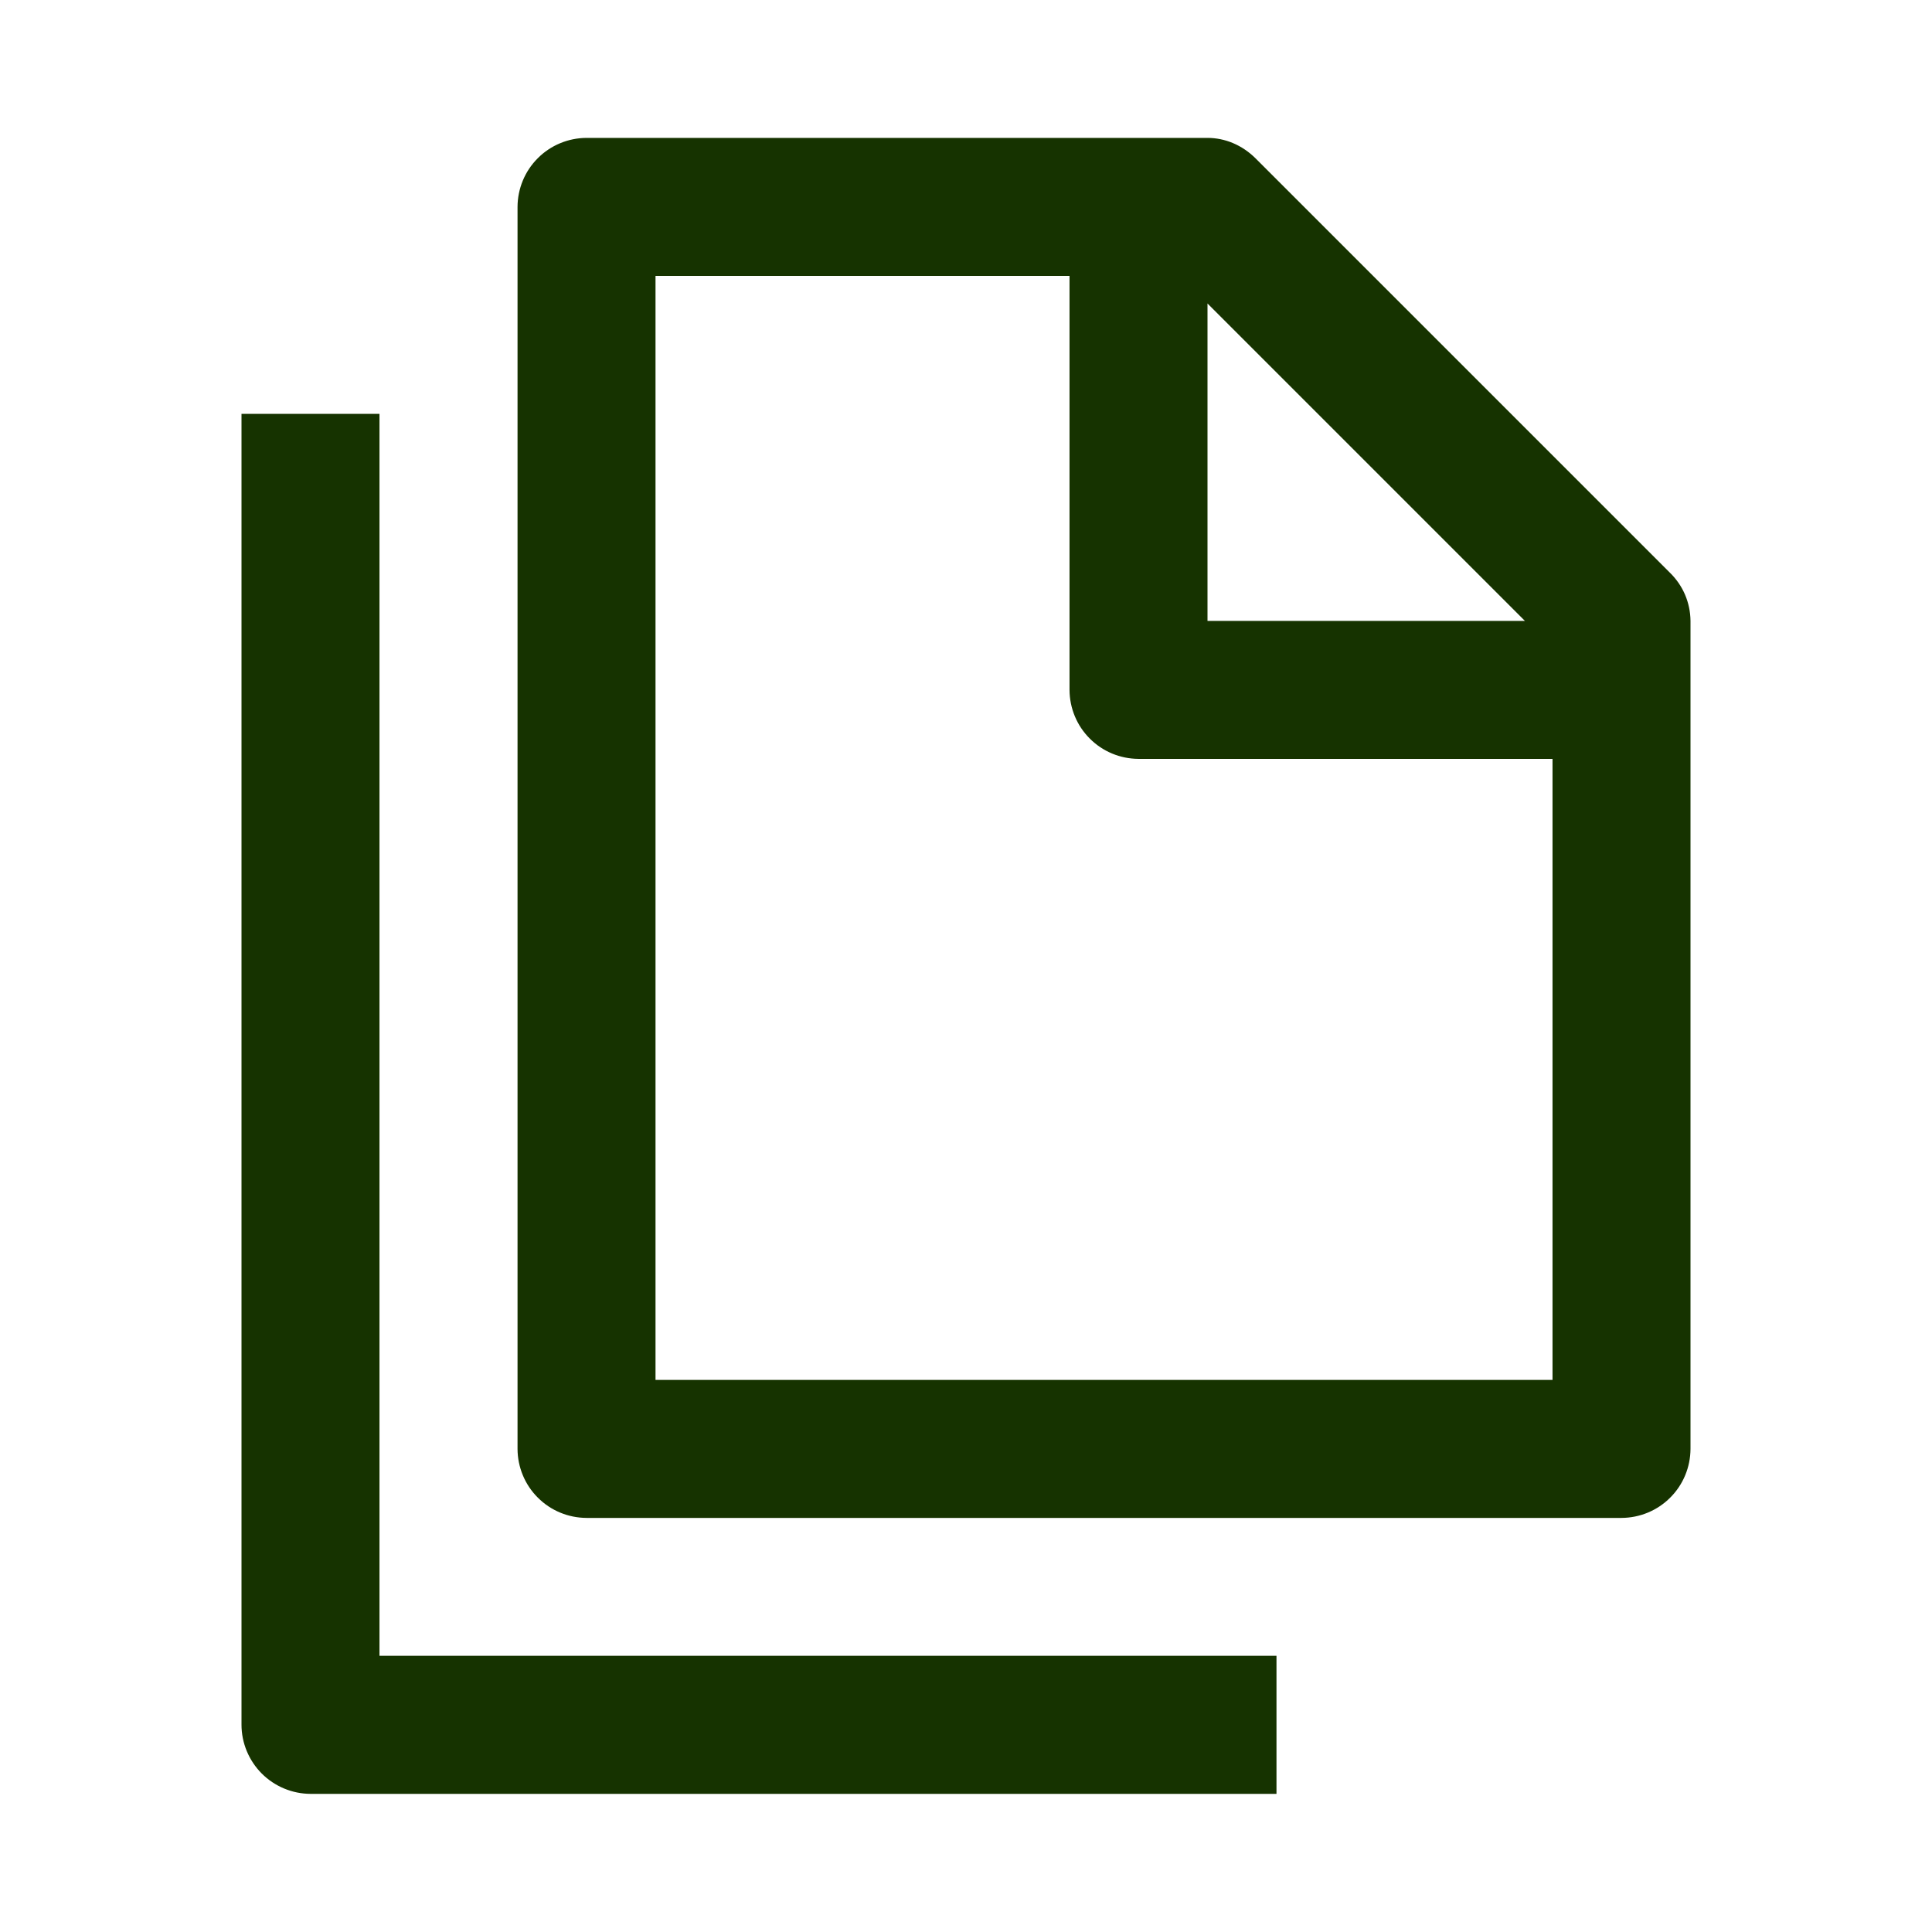 <svg width="24" height="24" viewBox="0 0 24 24" fill="none" xmlns="http://www.w3.org/2000/svg">
<path fill-rule="evenodd" clip-rule="evenodd" d="M15.6 1.97L20.743 7.113C20.823 7.191 20.888 7.284 20.932 7.387C20.976 7.49 20.999 7.601 21 7.713V17.999C20.999 18.226 20.909 18.444 20.748 18.604C20.588 18.765 20.37 18.855 20.143 18.856H7.286C7.059 18.855 6.841 18.765 6.681 18.604C6.52 18.444 6.43 18.226 6.429 17.999V2.57C6.43 2.343 6.52 2.125 6.681 1.965C6.841 1.804 7.059 1.714 7.286 1.713H15C15.214 1.713 15.429 1.799 15.6 1.97ZM15 7.713H18.943L15 3.77V7.713ZM8.143 3.427V17.142H19.286V9.427H14.143C13.916 9.426 13.698 9.336 13.538 9.175C13.377 9.015 13.287 8.797 13.286 8.57V3.427H8.143ZM3 5.141H4.714V20.569H15.857V22.284H3.857C3.63 22.283 3.412 22.192 3.251 22.031C3.091 21.87 3 21.652 3 21.425V5.141Z" fill="#163300"/>
</svg>
